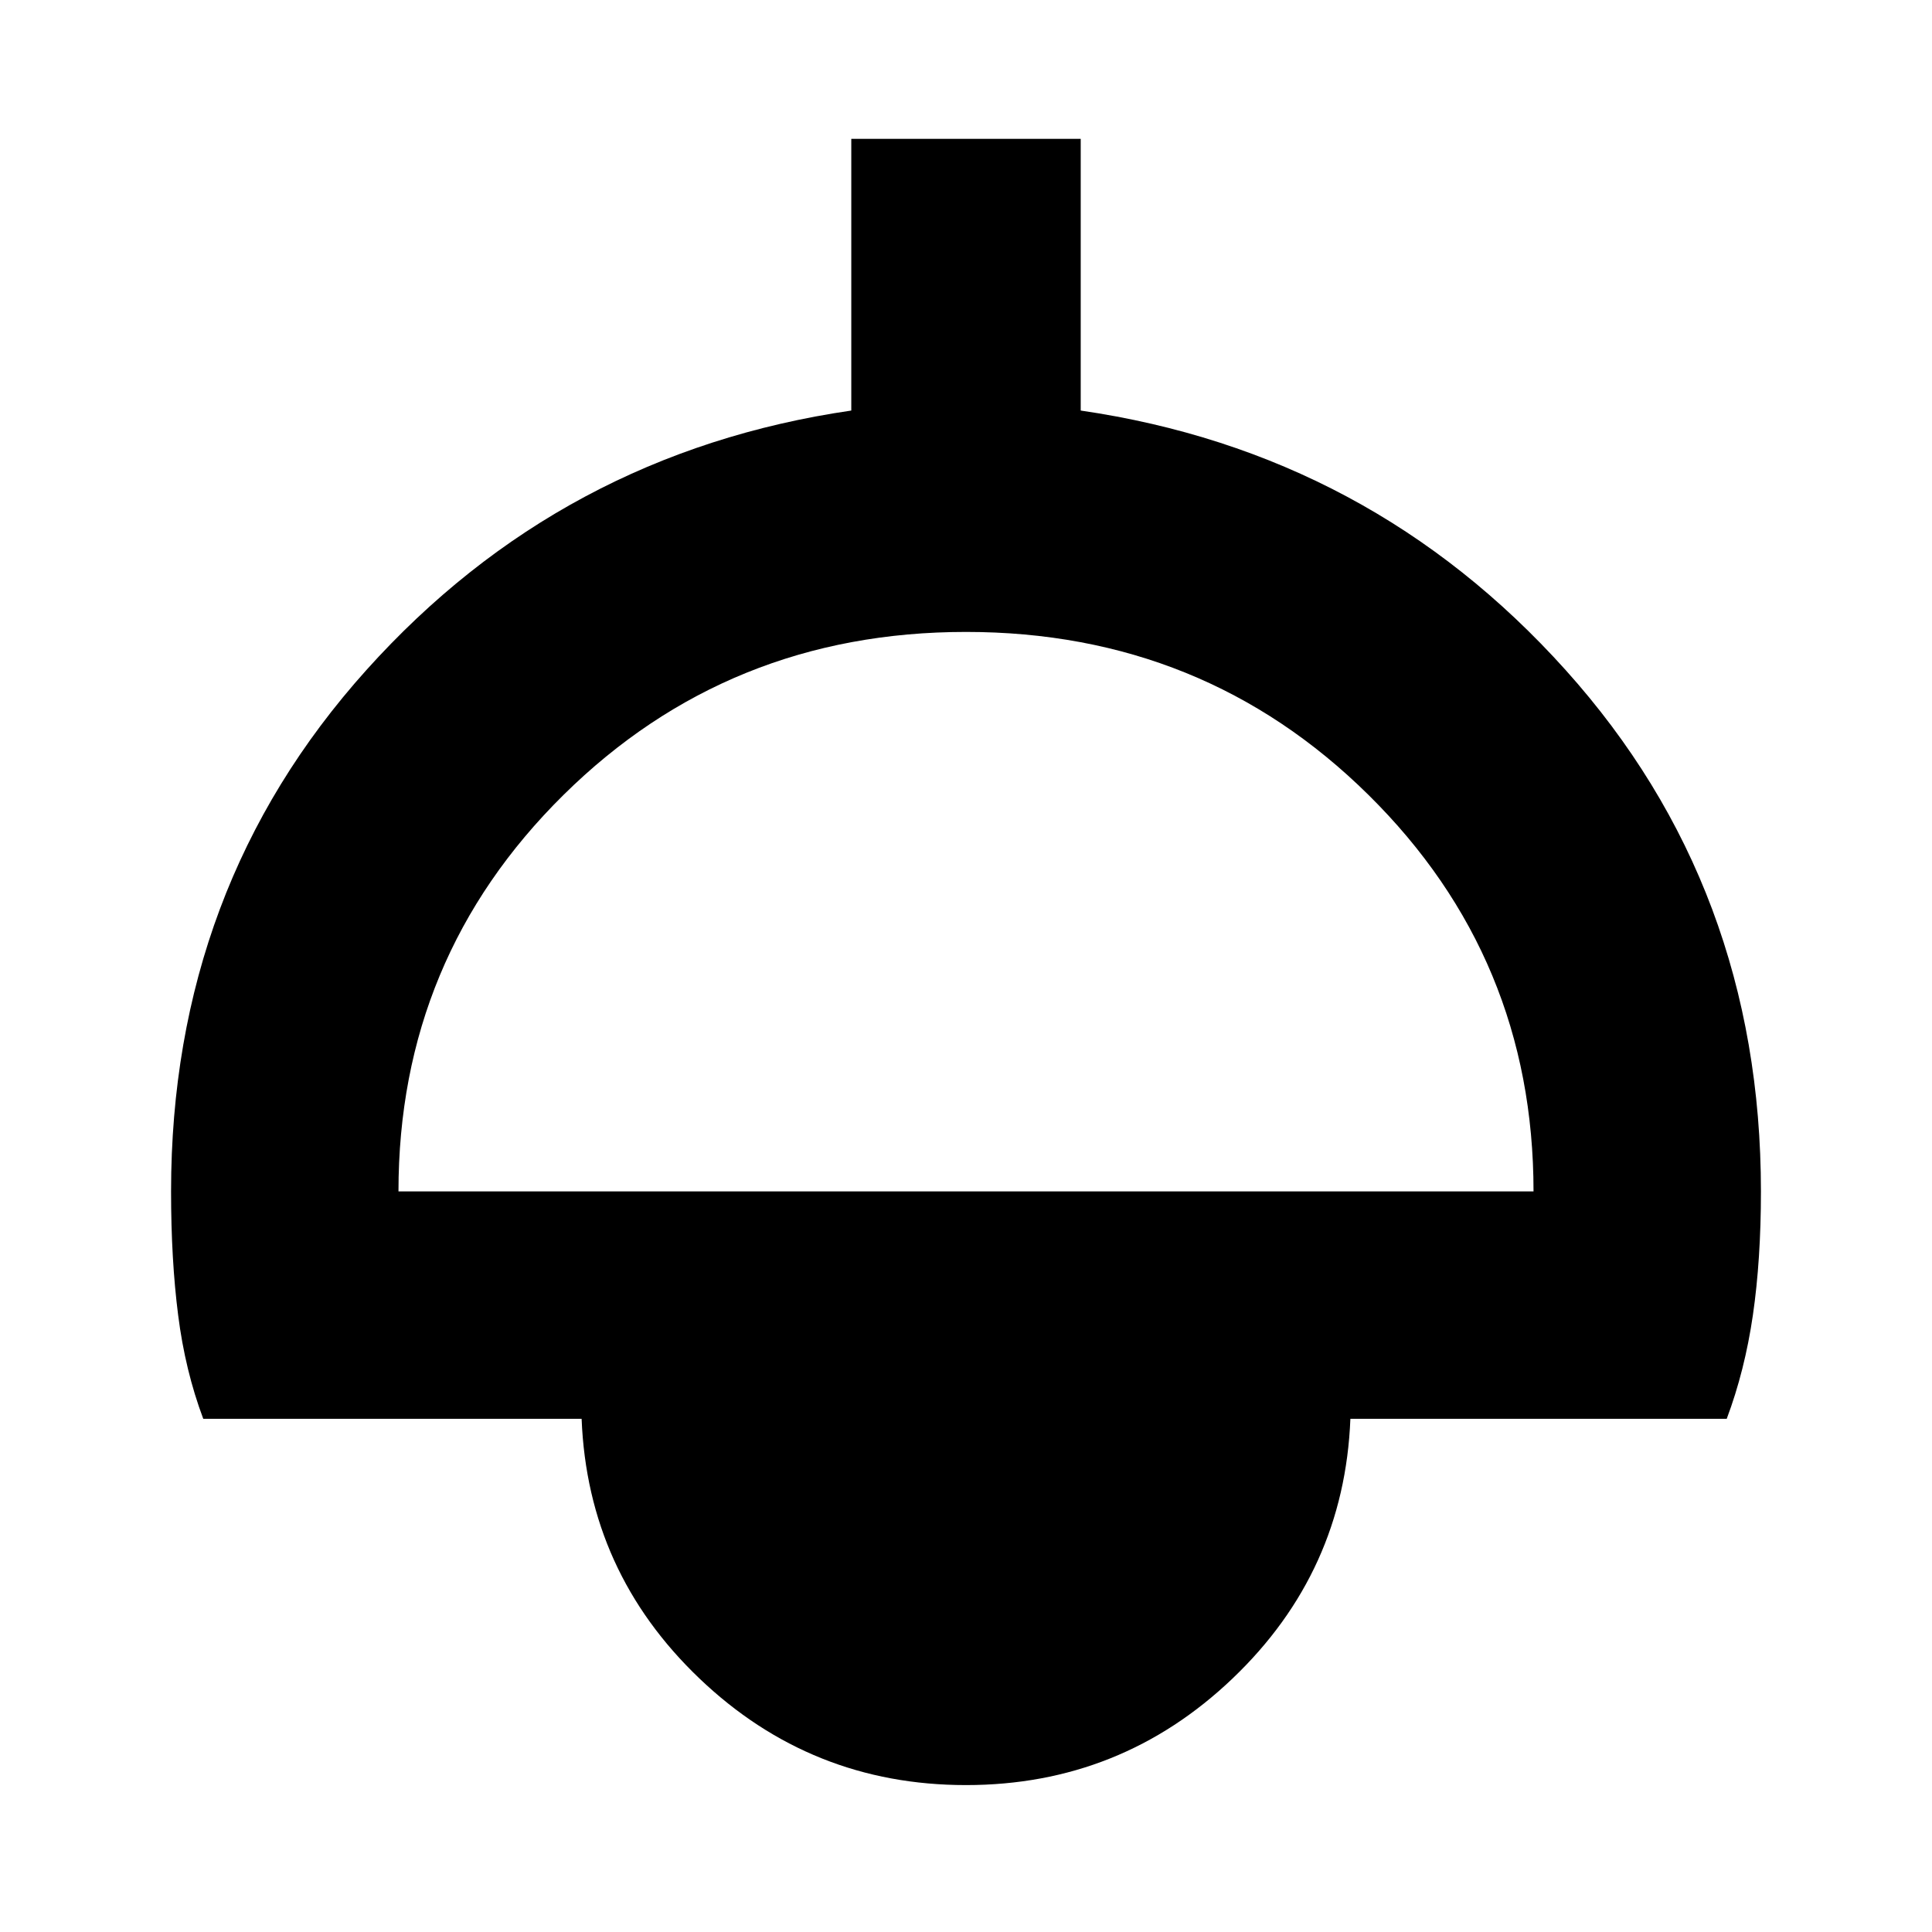 <svg xmlns="http://www.w3.org/2000/svg" height="24" width="24"><path d="M12 22.175Q10.075 22.175 8.688 20.85Q7.3 19.525 7.225 17.625H2.525Q2.3 17.025 2.213 16.337Q2.125 15.65 2.125 14.8Q2.125 11.025 4.55 8.325Q6.975 5.625 10.575 5.1V1.725H13.425V5.1Q17.025 5.625 19.45 8.325Q21.875 11.025 21.875 14.8Q21.875 15.65 21.775 16.337Q21.675 17.025 21.45 17.625H16.775Q16.7 19.525 15.312 20.85Q13.925 22.175 12 22.175ZM4.95 14.8H19.05Q19.05 11.9 17 9.875Q14.95 7.85 12 7.85Q9.05 7.85 7 9.875Q4.95 11.9 4.95 14.8ZM12 19.35Q12.775 19.35 13.3 18.863Q13.825 18.375 13.85 17.625H10.15Q10.175 18.375 10.7 18.863Q11.225 19.35 12 19.35ZM12 19.45Q11.2 19.45 10.65 18.925Q10.1 18.4 10.075 17.625H13.925Q13.9 18.4 13.35 18.925Q12.8 19.45 12 19.45Z"/></svg>
